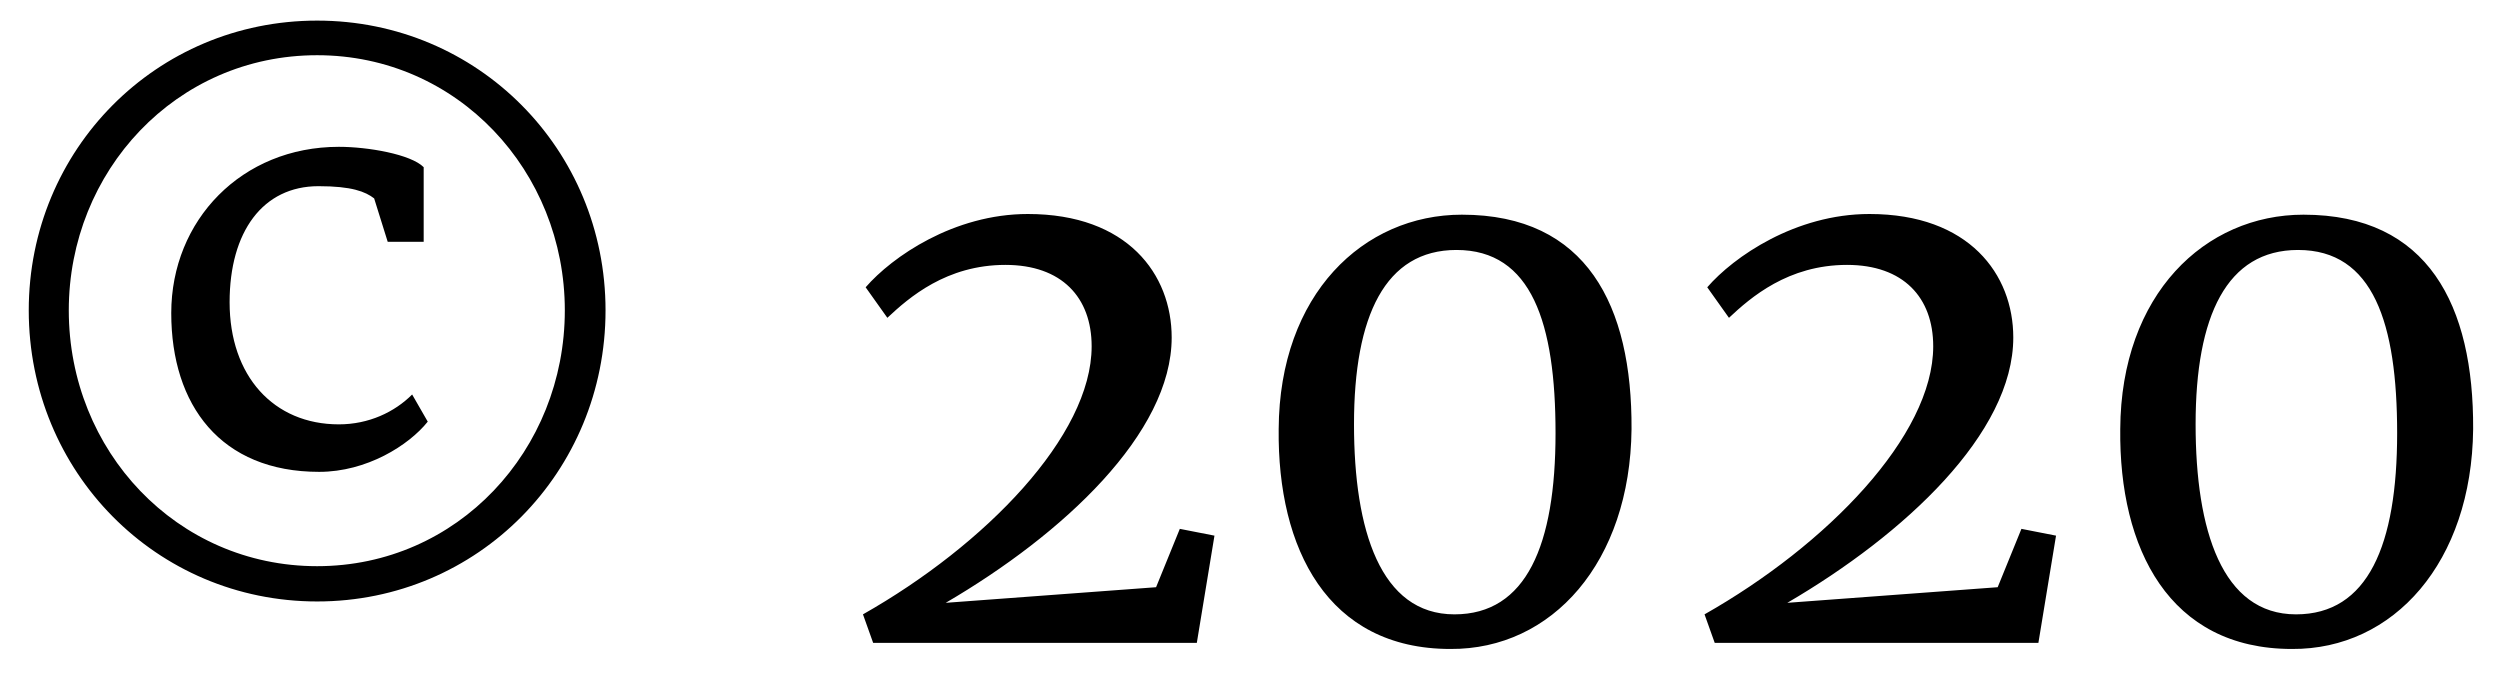 <svg width="70" height="19" viewBox="0 0 70 19" fill="none" xmlns="http://www.w3.org/2000/svg">
<path d="M0.805 8.69C0.805 13.212 4.377 16.841 8.88 16.841C13.383 16.841 16.955 13.212 16.955 8.69C16.955 4.187 13.383 0.577 8.88 0.577C4.377 0.577 0.805 4.187 0.805 8.69ZM1.926 8.69C1.926 4.795 4.928 1.546 8.88 1.546C12.813 1.546 15.815 4.795 15.815 8.69C15.815 12.604 12.813 15.853 8.88 15.853C4.947 15.853 1.926 12.623 1.926 8.69ZM8.937 13.212C10.267 13.212 11.445 12.471 11.977 11.806L11.54 11.046C11.046 11.54 10.324 11.882 9.488 11.882C7.664 11.882 6.429 10.533 6.429 8.462C6.429 6.486 7.36 5.213 8.918 5.213C9.849 5.213 10.229 5.365 10.476 5.555L10.856 6.771H11.863V4.681C11.502 4.32 10.305 4.111 9.488 4.111C6.771 4.111 4.795 6.163 4.795 8.766C4.795 11.35 6.182 13.212 8.937 13.212ZM24.163 17.202L24.448 18H33.511L34.005 14.998L33.035 14.808L32.37 16.442L26.48 16.879C29.767 14.96 32.807 12.129 32.807 9.45C32.807 7.683 31.573 5.992 28.779 5.992C26.709 5.992 24.98 7.189 24.238 8.044L24.846 8.899C25.454 8.329 26.5 7.417 28.152 7.417C29.73 7.417 30.566 8.329 30.566 9.697C30.566 12.205 27.582 15.264 24.163 17.202ZM40.61 18.171C43.46 18.19 45.645 15.739 45.683 12.015C45.702 8.557 44.429 6.011 40.933 6.011C38.178 6.011 35.822 8.234 35.803 12.015C35.765 15.359 37.171 18.171 40.61 18.171ZM40.724 17.202C38.653 17.202 37.912 14.846 37.912 11.882C37.912 8.842 38.786 6.999 40.781 6.999C42.89 6.999 43.555 9.051 43.555 12.129C43.555 15.264 42.738 17.202 40.724 17.202ZM47.727 17.202L48.012 18H57.075L57.569 14.998L56.6 14.808L55.935 16.442L50.045 16.879C53.332 14.96 56.372 12.129 56.372 9.45C56.372 7.683 55.137 5.992 52.344 5.992C50.273 5.992 48.544 7.189 47.803 8.044L48.411 8.899C49.019 8.329 50.064 7.417 51.717 7.417C53.294 7.417 54.13 8.329 54.13 9.697C54.13 12.205 51.147 15.264 47.727 17.202ZM64.174 18.171C67.025 18.19 69.21 15.739 69.248 12.015C69.266 8.557 67.993 6.011 64.498 6.011C61.742 6.011 59.386 8.234 59.367 12.015C59.33 15.359 60.736 18.171 64.174 18.171ZM64.288 17.202C62.218 17.202 61.477 14.846 61.477 11.882C61.477 8.842 62.35 6.999 64.346 6.999C66.454 6.999 67.12 9.051 67.12 12.129C67.12 15.264 66.302 17.202 64.288 17.202Z" fill="black"/>
</svg>
